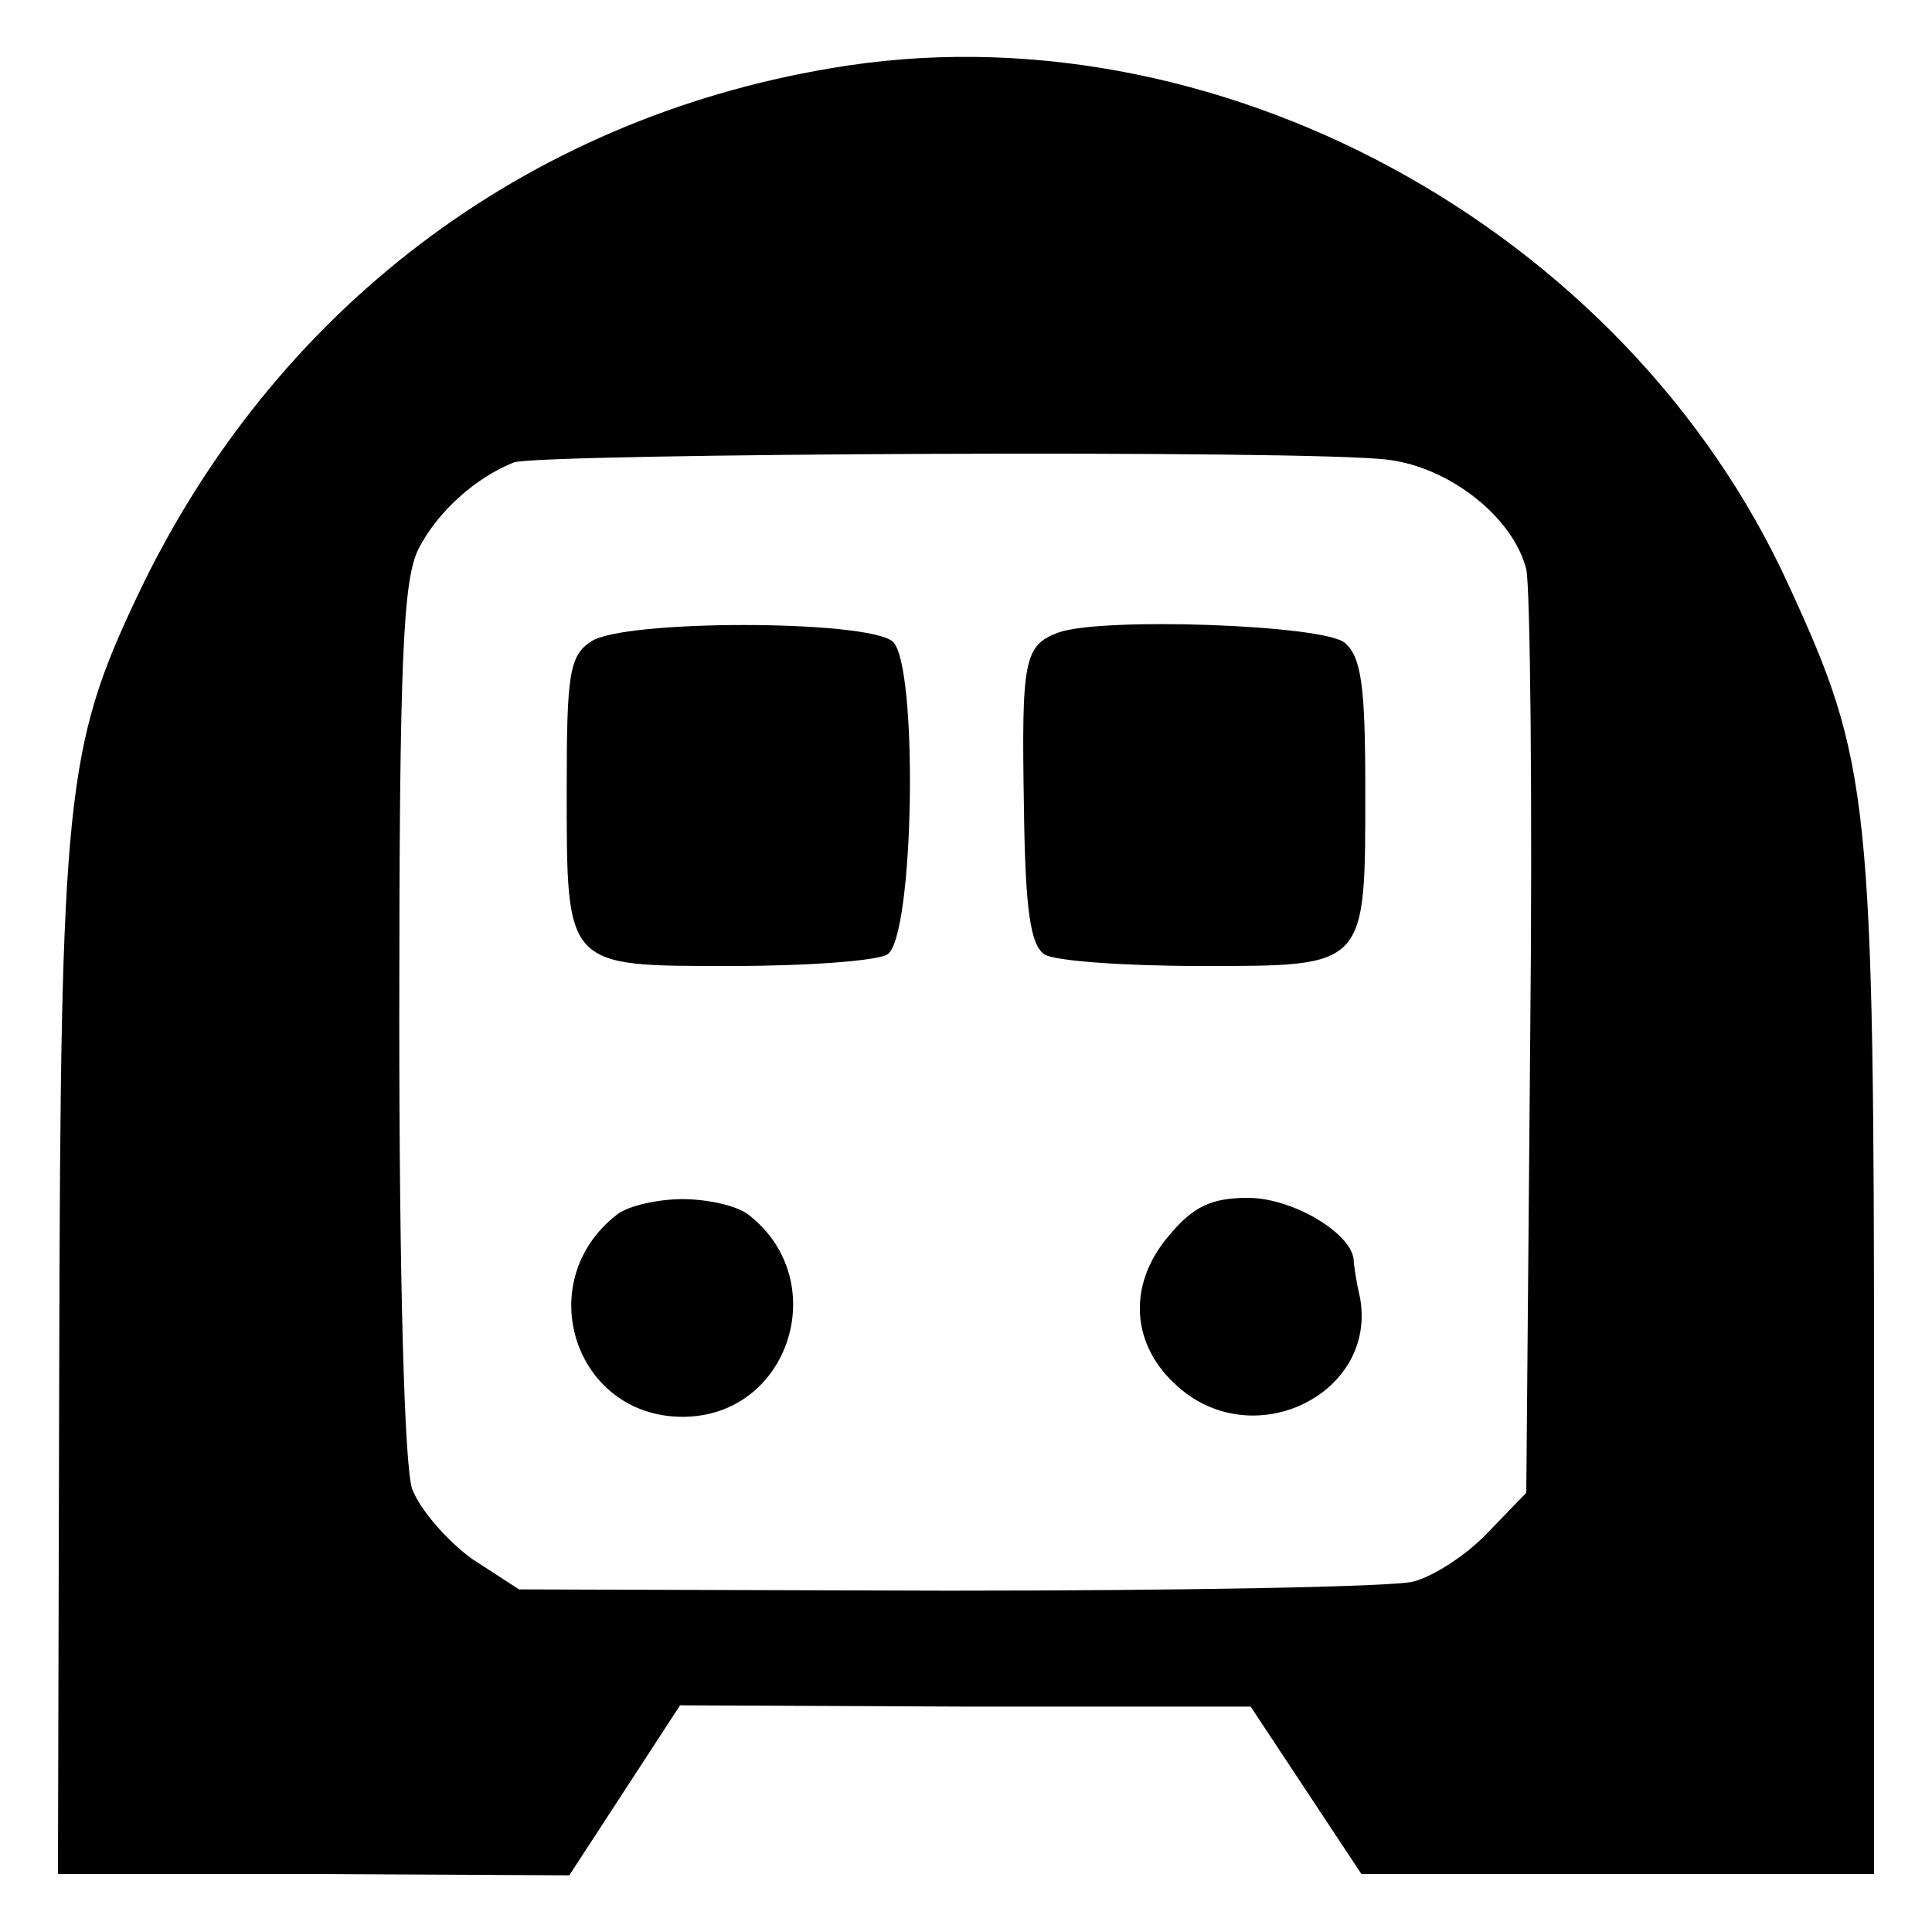 <?xml version="1.0" standalone="no"?>
<!DOCTYPE svg PUBLIC "-//W3C//DTD SVG 20010904//EN"
 "http://www.w3.org/TR/2001/REC-SVG-20010904/DTD/svg10.dtd">
<svg version="1.0" xmlns="http://www.w3.org/2000/svg"
 width="150pt" height="150pt" viewBox="0 0 150 150"
 preserveAspectRatio="xMidYMid meet">
<g transform="translate(0,150) scale(0.1,-0.1)"
fill="#000000" stroke="none">
<path d="M645 1447 c-238 -40 -433 -188 -538 -409 -56 -118 -60 -157 -61 -593
l-1 -400 199 0 198 -1 43 66 43 66 222 -1 221 0 43 -65 43 -65 199 0 199 0 0
370 c0 465 -3 493 -66 630 -127 279 -448 453 -744 402z m433 -304 c48 -6 97
-45 107 -85 3 -13 5 -179 3 -370 l-3 -347 -30 -31 c-16 -17 -42 -34 -58 -38
-16 -4 -179 -7 -362 -7 l-332 1 -37 24 c-19 14 -40 38 -46 54 -6 17 -10 163
-10 365 0 282 3 341 15 365 15 29 44 55 74 67 20 7 623 10 679 2z"/>
<path d="M459 1002 c-17 -11 -19 -26 -19 -113 0 -141 -2 -139 128 -139 59 0
113 4 121 9 21 14 24 226 4 243 -21 17 -209 17 -234 0z"/>
<path d="M822 1009 c-27 -10 -29 -21 -27 -137 1 -78 5 -106 16 -113 7 -5 62
-9 121 -9 130 0 128 -2 128 138 0 79 -3 102 -16 113 -17 14 -188 20 -222 8z"/>
<path d="M479 557 c-67 -52 -33 -157 51 -157 83 0 117 106 51 157 -9 7 -32 12
-51 12 -19 0 -42 -5 -51 -12z"/>
<path d="M907 540 c-32 -38 -29 -85 8 -117 59 -52 154 -5 141 69 -3 13 -5 26
-5 30 -2 21 -48 48 -82 48 -29 0 -43 -7 -62 -30z"/>
</g>
</svg>
